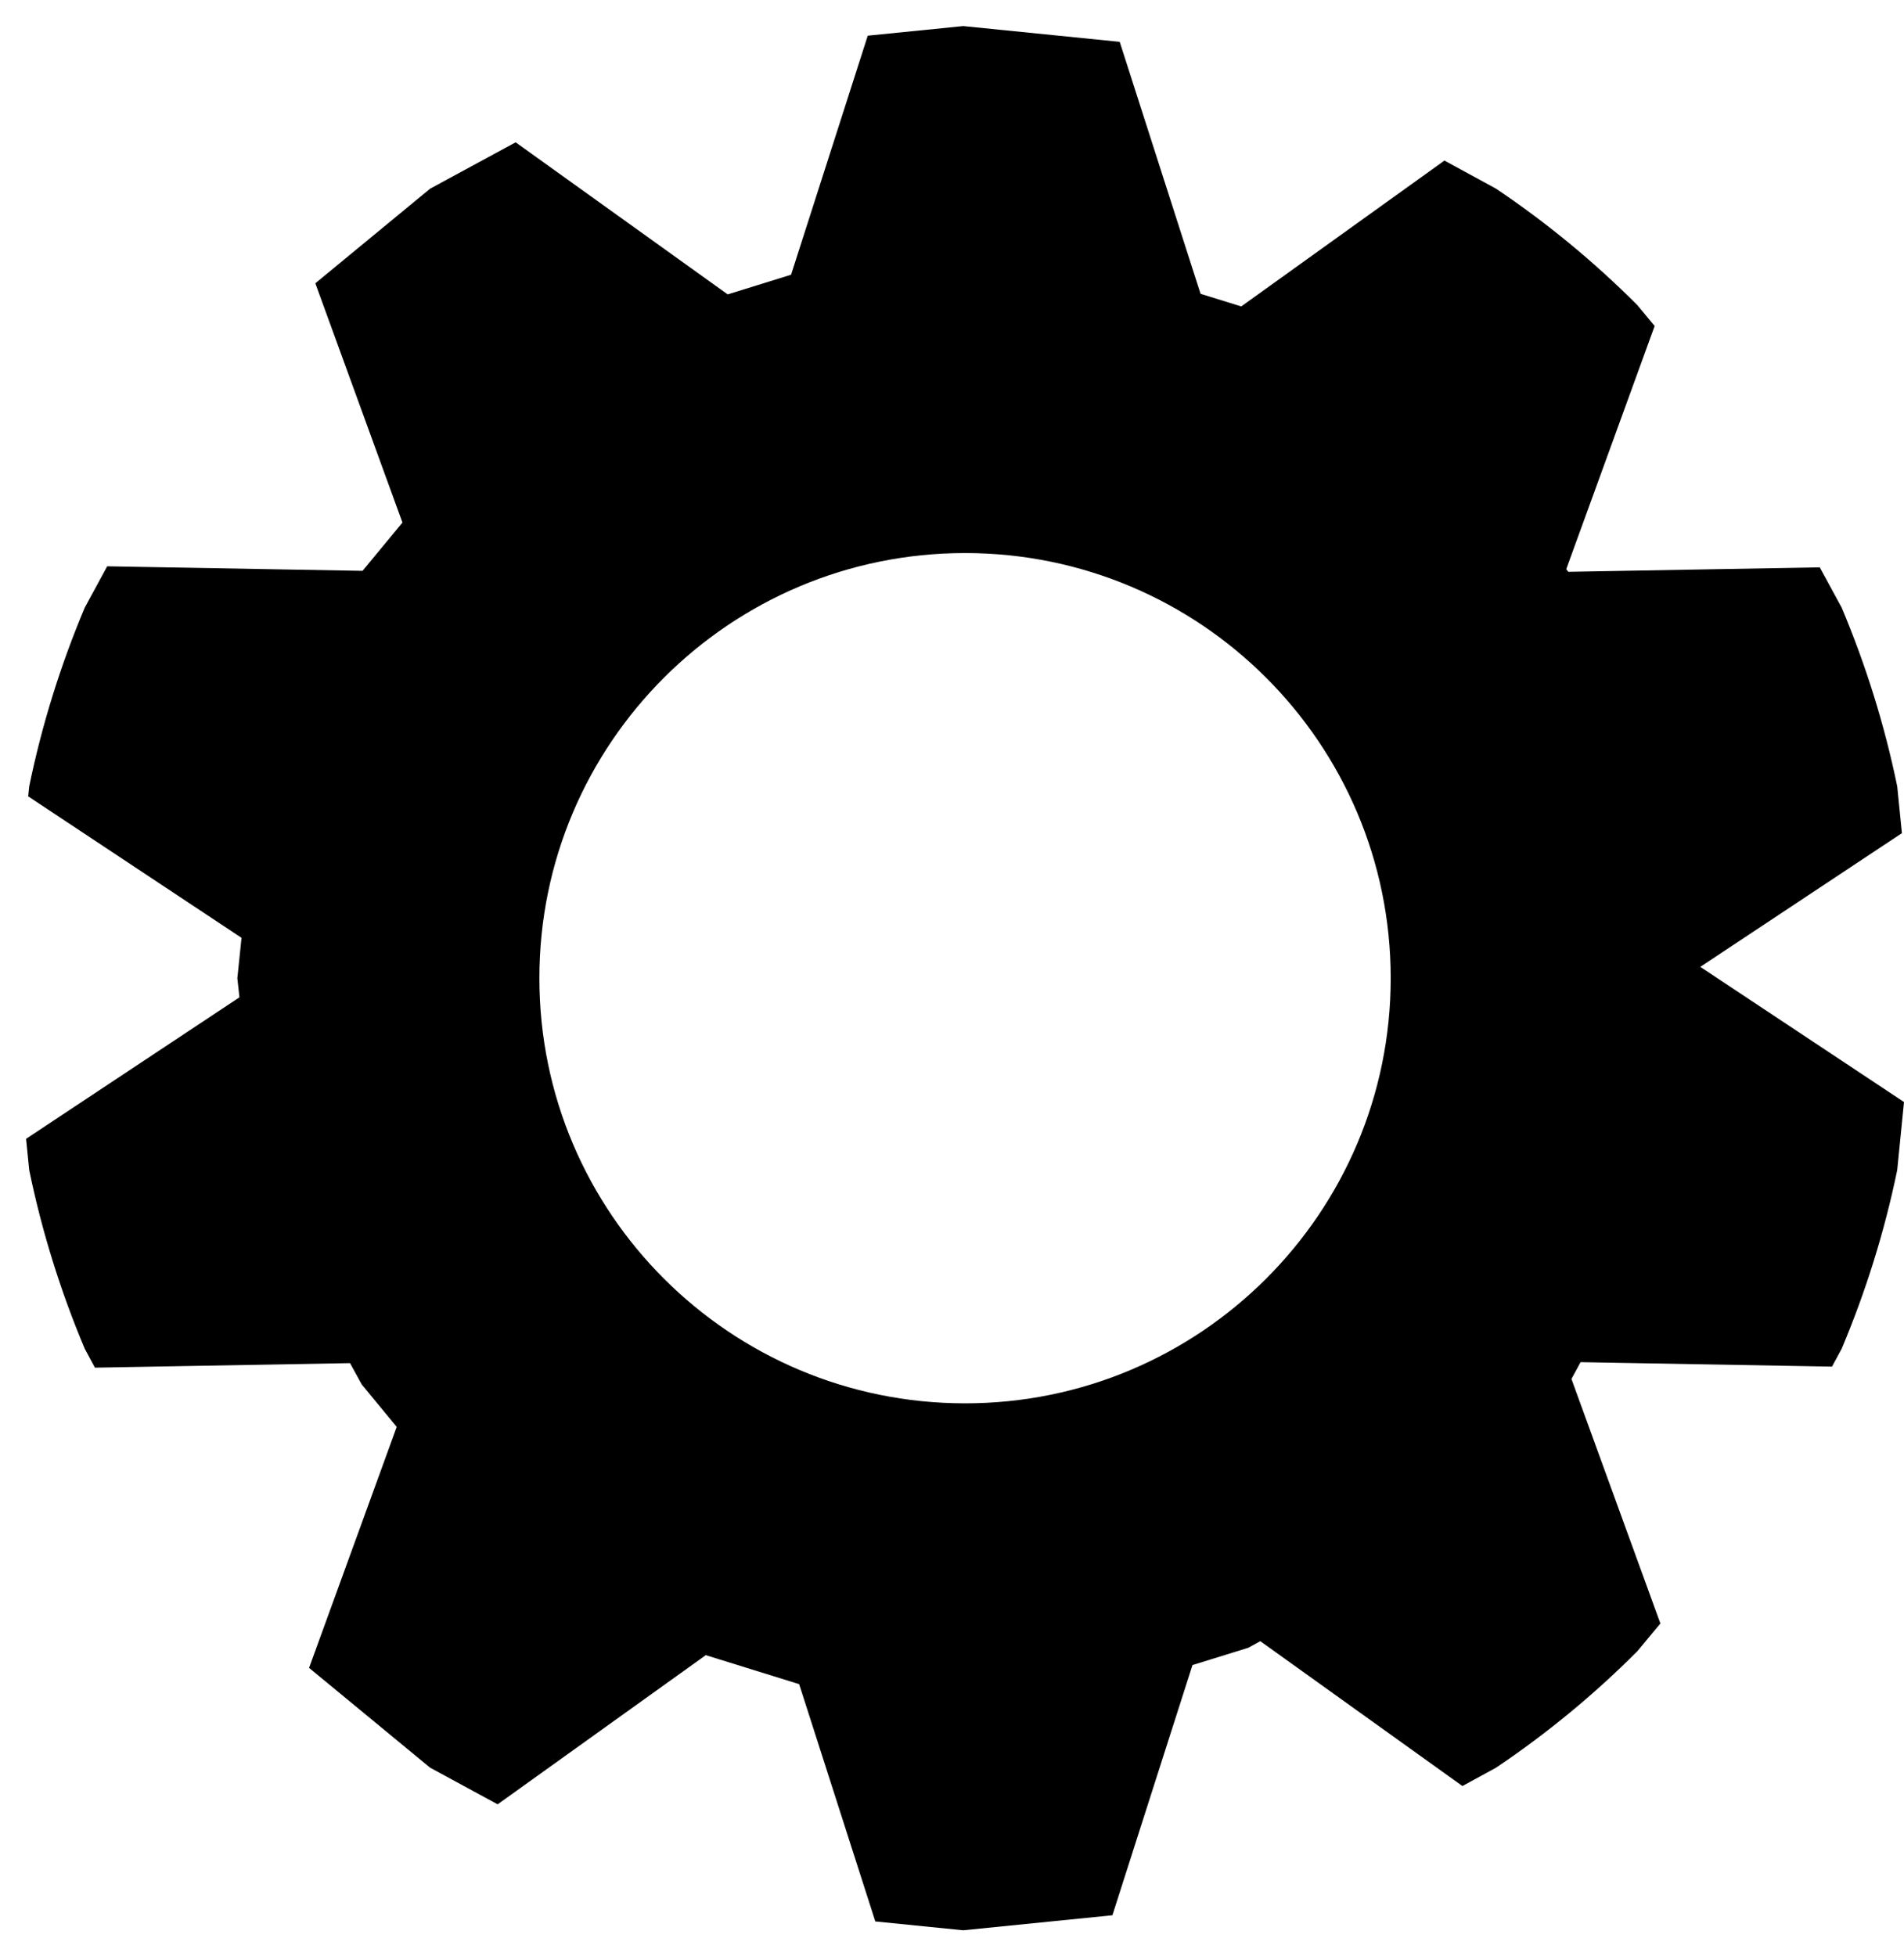 <svg width="73" height="75"
    xmlns="http://www.w3.org/2000/svg"
    xmlns:xlink="http://www.w3.org/1999/xlink" overflow="hidden">
    <defs>
        <clipPath id="clip0">
            <rect x="1096" y="367" width="73" height="75"/>
        </clipPath>
    </defs>
    <g clip-path="url(#clip0)" transform="translate(-1096 -367)">
        <path d="M1133 388.202C1123.99 388.202 1116.68 395.499 1116.68 404.5 1116.68 413.502 1123.99 420.799 1133 420.799 1142.01 420.799 1149.32 413.502 1149.32 404.5 1149.32 395.499 1142.01 388.202 1133 388.202ZM1132.93 368 1138.93 368.604 1142.03 378.264 1143.59 378.747 1151.38 373.156 1153.36 374.234C1155.31 375.545 1157.12 377.039 1158.77 378.691L1159.44 379.497 1156.05 388.821 1156.13 388.921 1165.77 388.75 1166.61 390.293C1167.53 392.476 1168.25 394.768 1168.74 397.144L1168.92 398.94 1161.19 404.066 1169 409.247 1168.74 411.856C1168.25 414.232 1167.53 416.524 1166.61 418.707L1166.24 419.391 1156.6 419.22 1156.25 419.864 1159.66 429.238 1158.77 430.309C1157.12 431.961 1155.31 433.455 1153.36 434.766L1152.07 435.47 1144.32 429.916 1143.86 430.169 1141.72 430.832 1138.65 440.424 1132.93 441 1129.56 440.661 1126.64 431.564 1123.06 430.452 1115.08 436.171 1112.49 434.766 1107.85 430.94 1111.21 421.702 1109.87 420.076 1109.42 419.257 1099.64 419.431 1099.25 418.707C1098.33 416.524 1097.61 414.232 1097.12 411.856L1097 410.658 1105.18 405.234 1105.1 404.5 1105.26 402.953 1097.08 397.529 1097.12 397.144C1097.61 394.768 1098.33 392.476 1099.25 390.293L1100.11 388.71 1109.9 388.884 1111.43 387.033 1108.09 377.86 1112.49 374.234 1115.77 372.456 1123.9 378.286 1126.33 377.532 1129.27 368.368Z" fill="#000000" fill-rule="evenodd"/>
    </g>
</svg>
